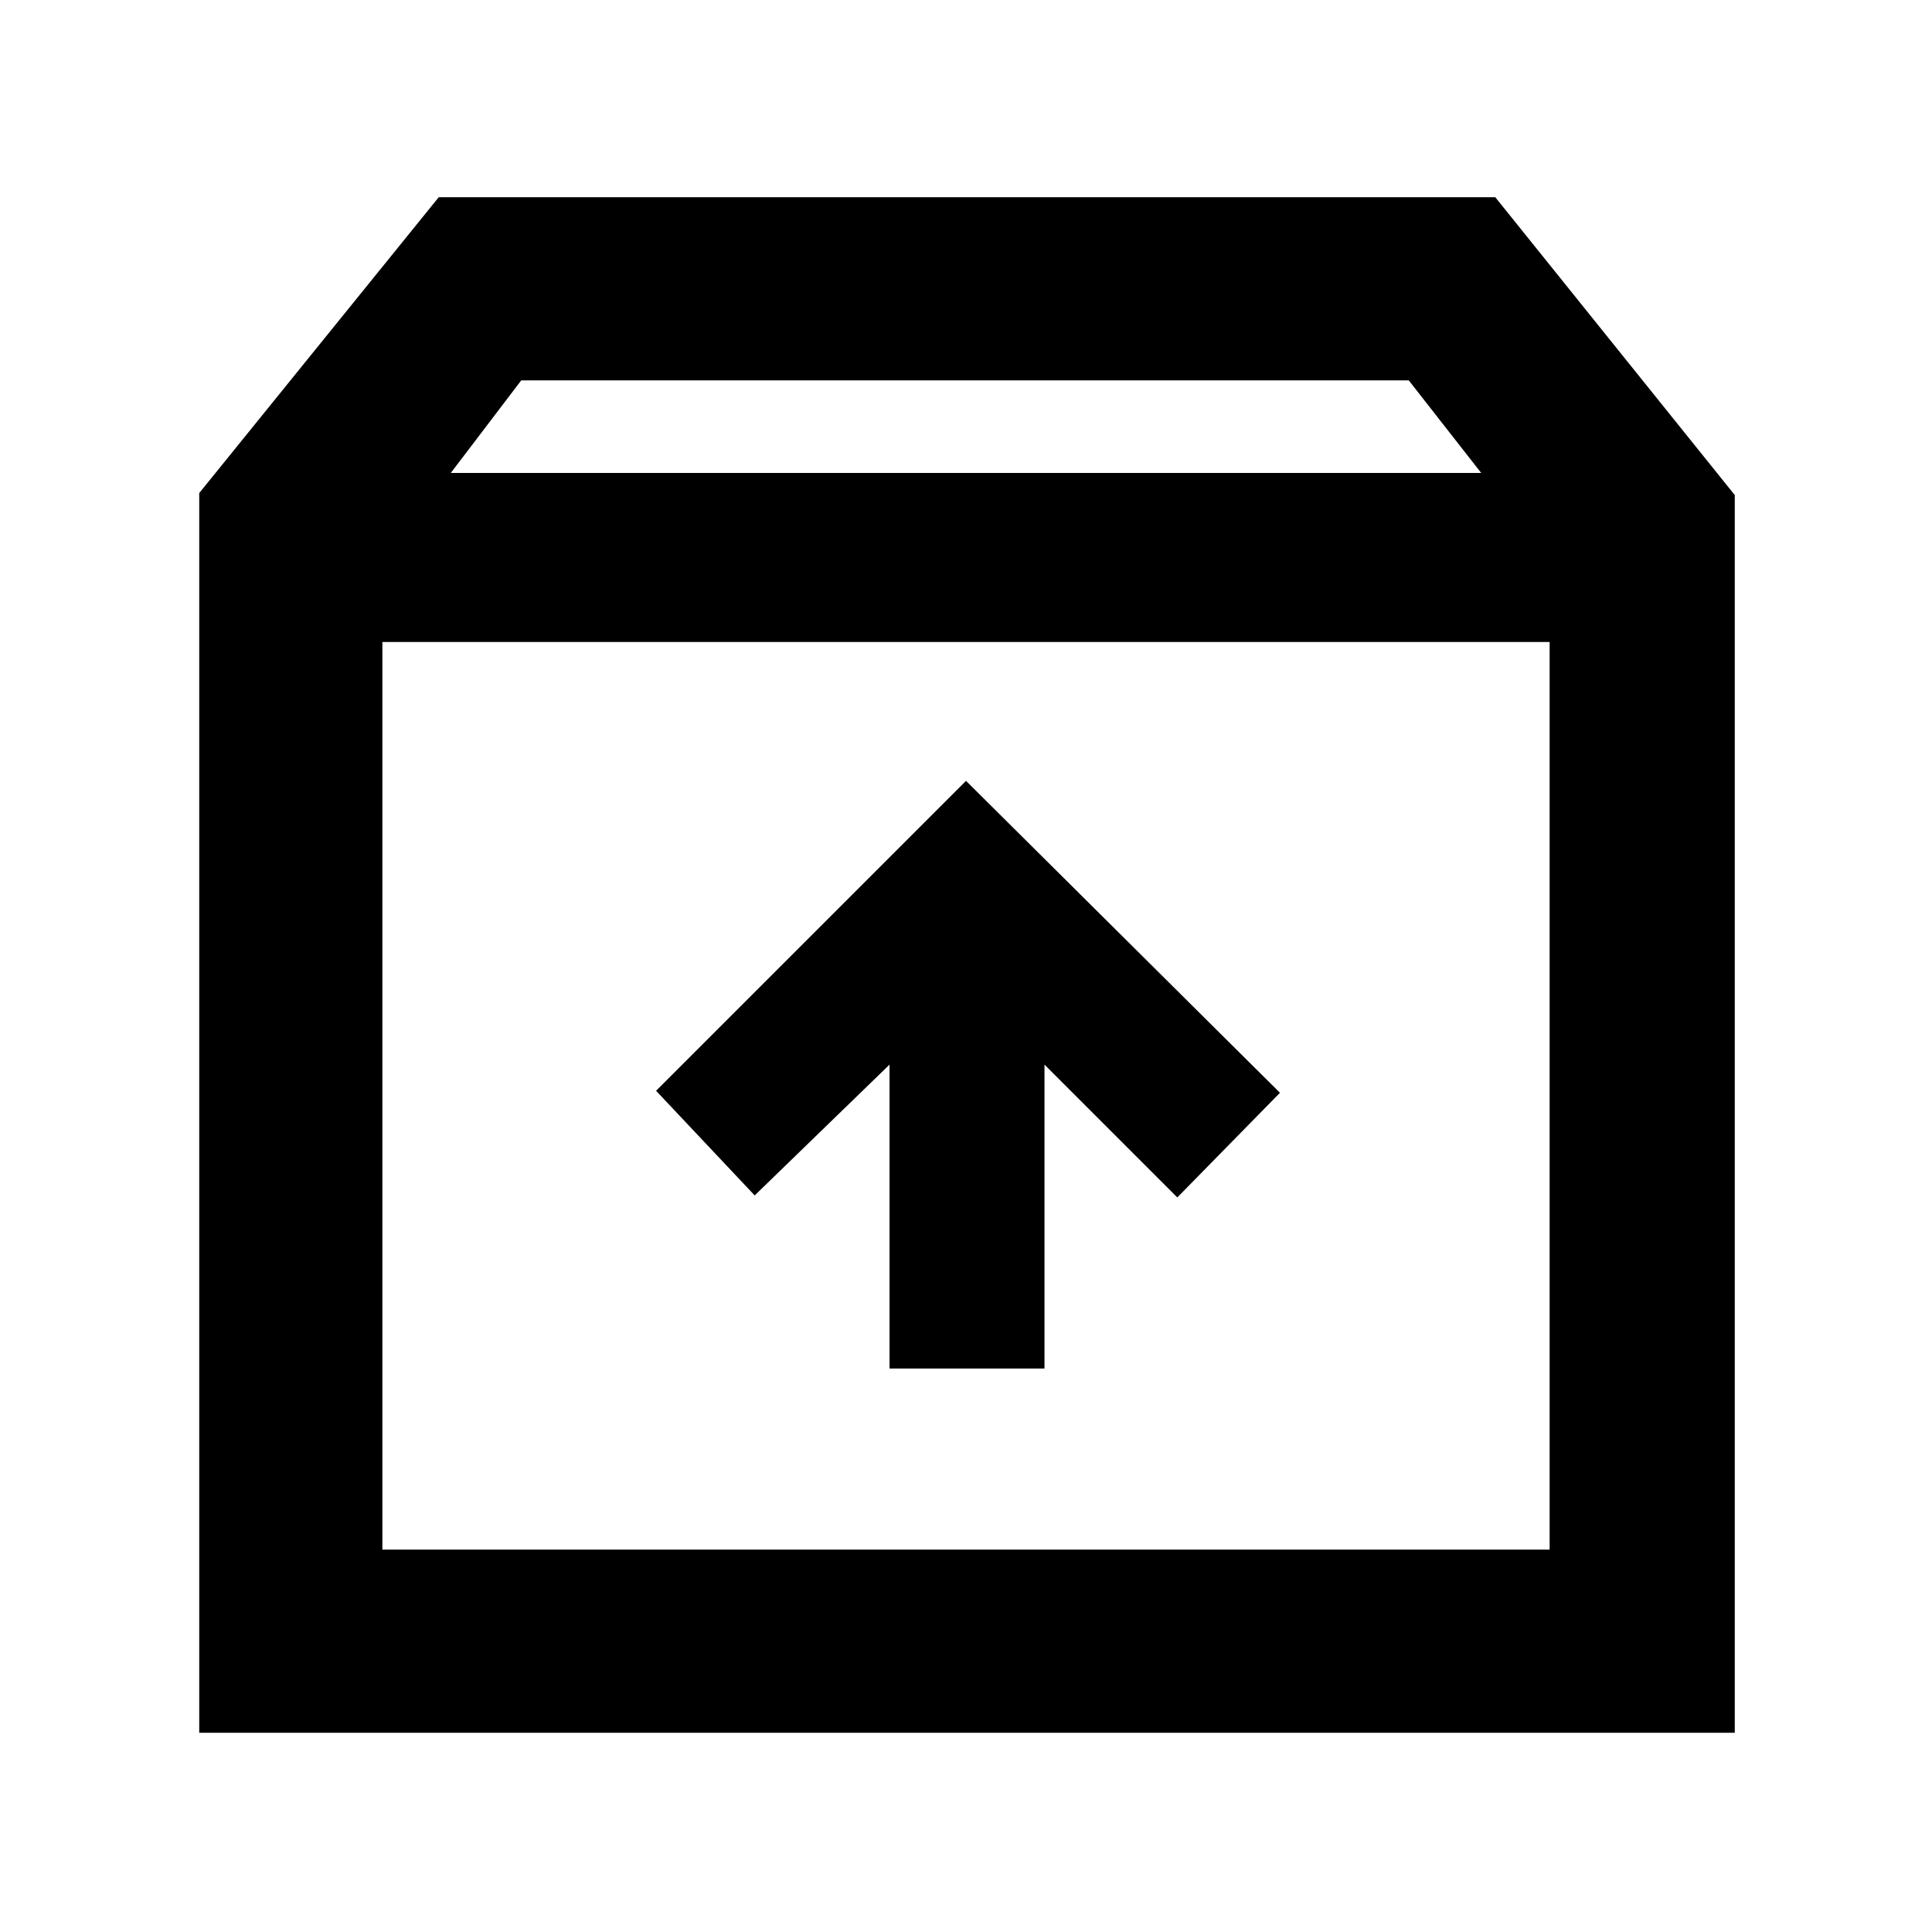 <svg xmlns="http://www.w3.org/2000/svg" height="48" viewBox="0 -960 960 960" width="48"><path d="M480-572 326-418l49 52 67-65v151h77v-151l66 66 51-52-156-155Zm-290-69v451h580v-451H190ZM99-99v-616l119-147h525l119 148v615H99Zm125-626h512l-36-46H259l-35 46Zm256 309Z"/></svg>